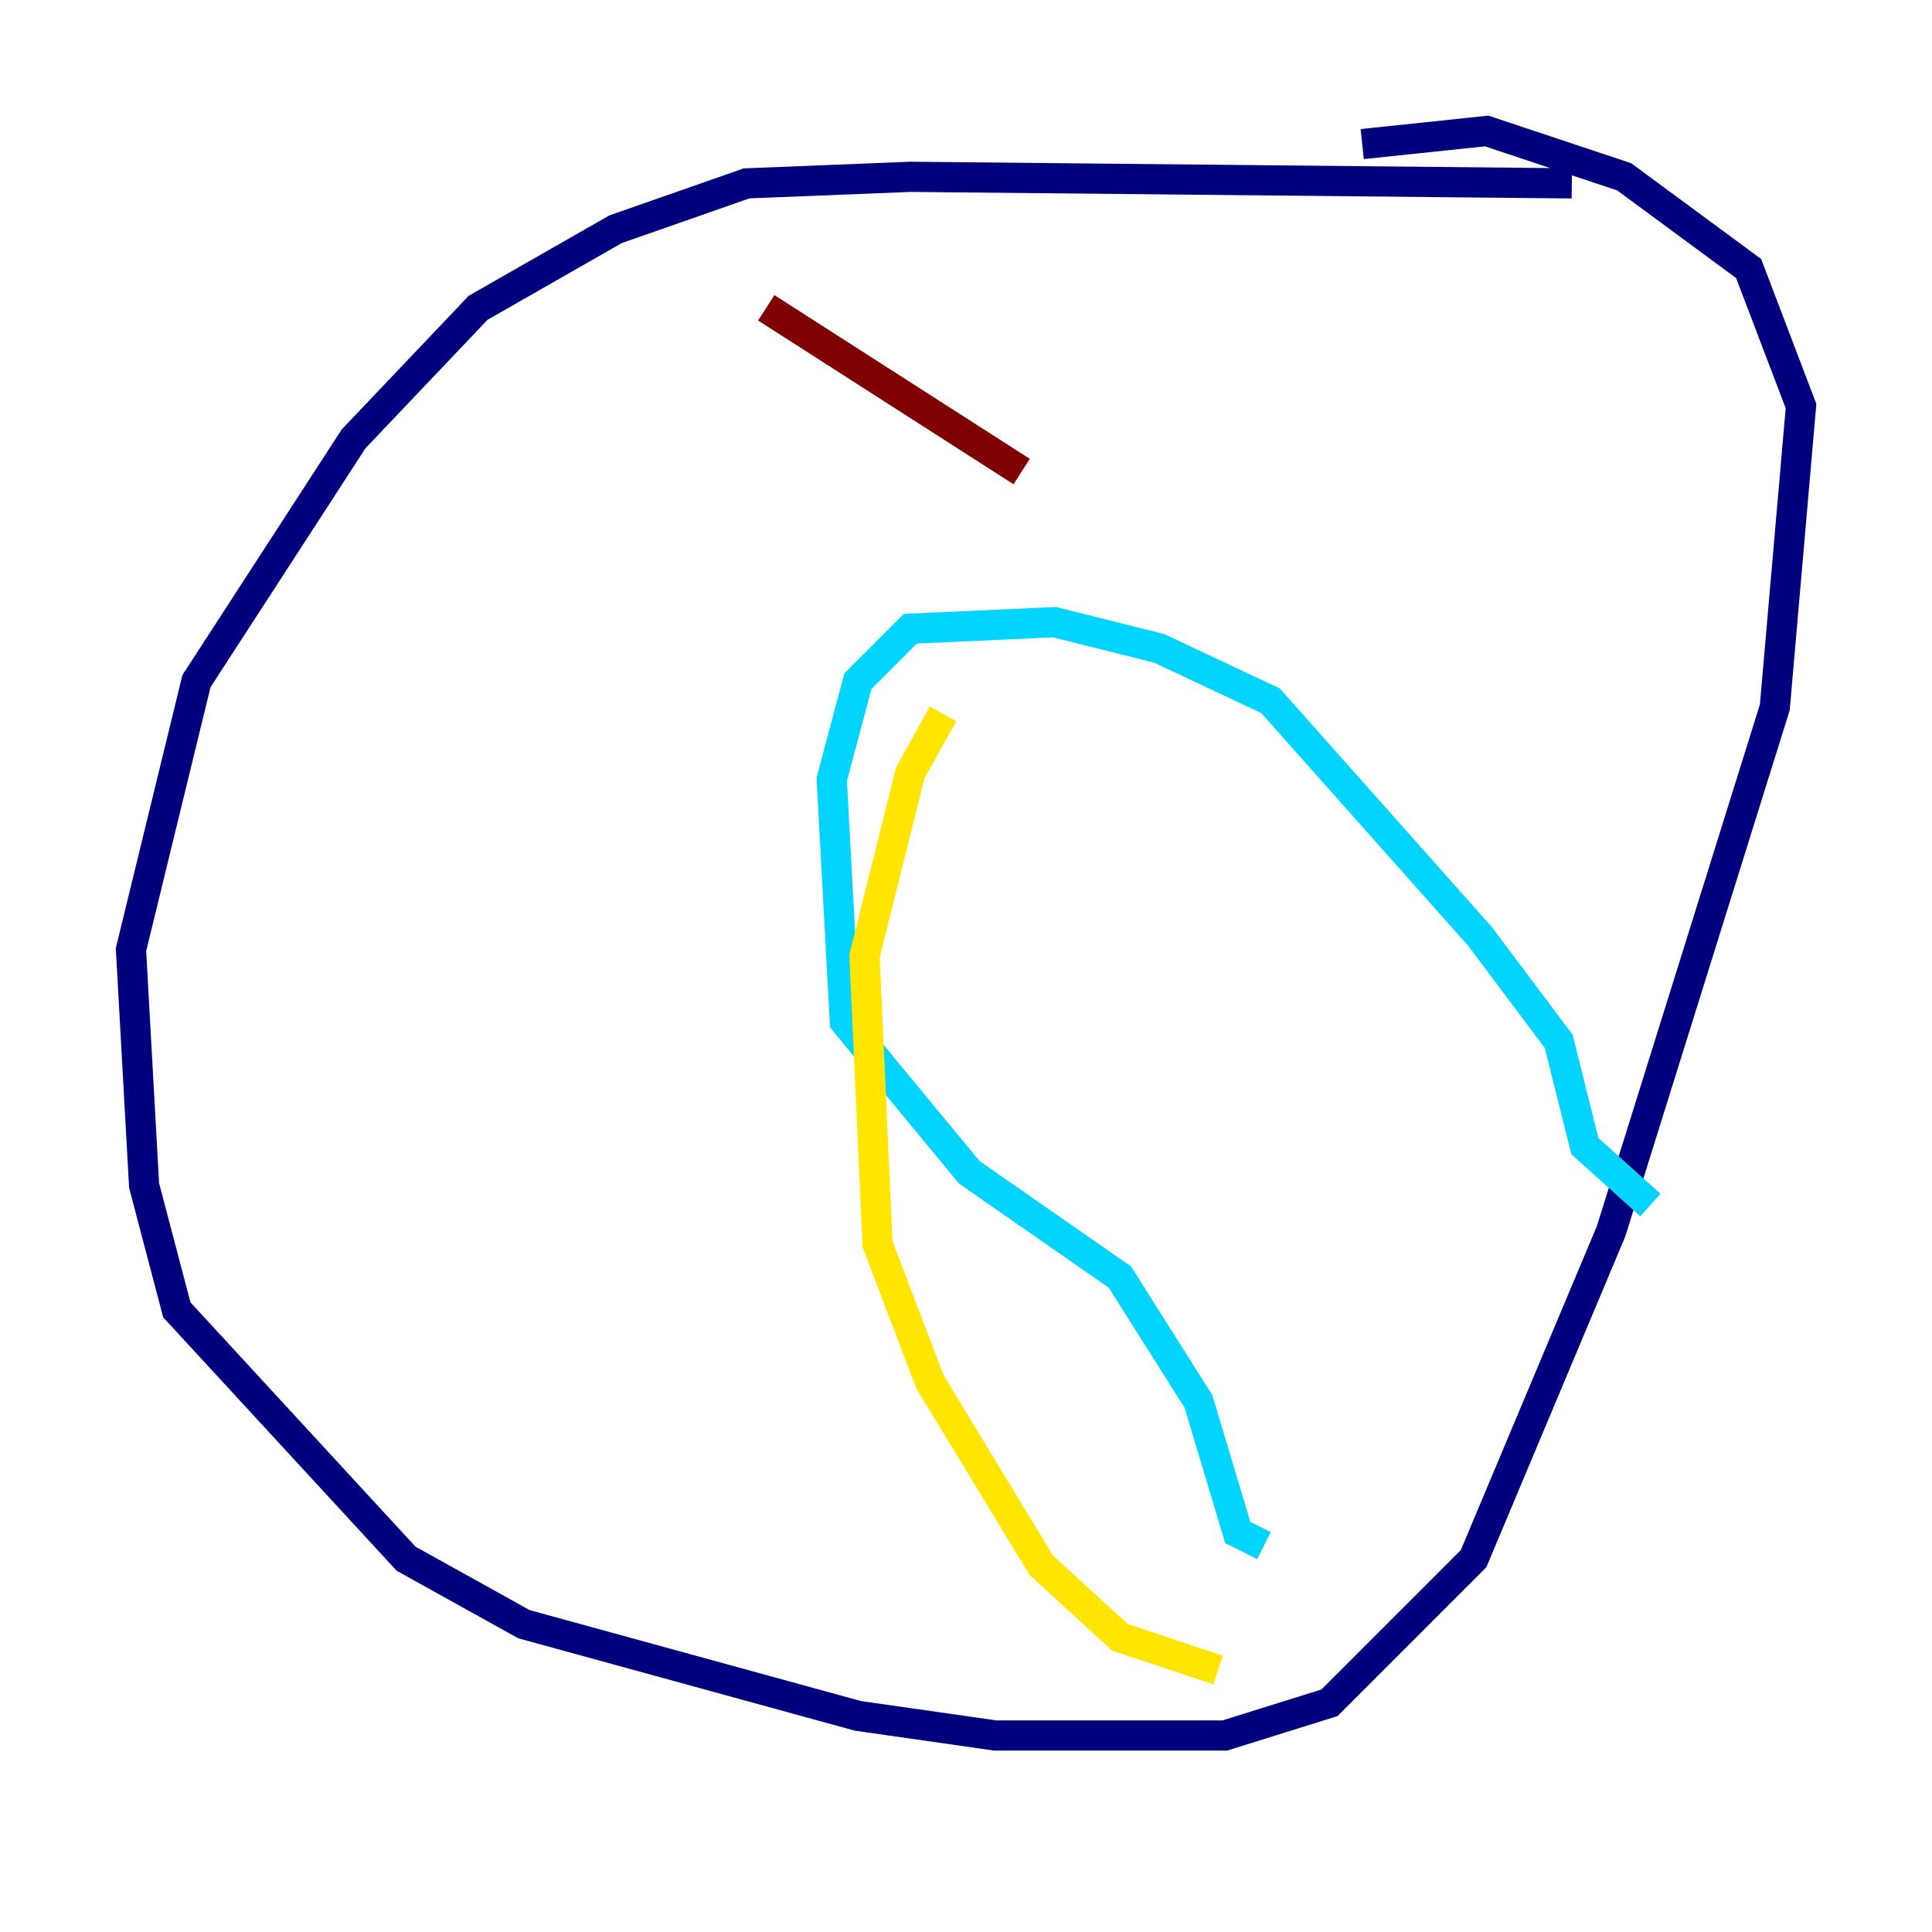 <?xml version="1.0" encoding="utf-8" ?>
<svg baseProfile="tiny" height="128" version="1.2" viewBox="0,0,128,128" width="128" xmlns="http://www.w3.org/2000/svg" xmlns:ev="http://www.w3.org/2001/xml-events" xmlns:xlink="http://www.w3.org/1999/xlink"><defs /><polyline fill="none" points="104.136,12.149 60.312,11.715 49.464,12.149 40.786,15.186 31.675,20.393 23.43,29.071 13.017,45.125 8.678,62.915 9.546,78.536 11.715,86.78 26.902,103.268 34.712,107.607 56.841,113.681 65.953,114.983 81.139,114.983 88.081,112.814 97.627,103.268 106.739,81.573 117.586,46.861 119.322,26.902 115.851,17.79 107.607,11.715 98.495,8.678 90.251,9.546" stroke="#00007f" stroke-width="2" /><polyline fill="none" points="109.342,79.837 105.003,75.932 103.268,68.99 98.061,62.047 84.176,46.427 76.8,42.956 69.858,41.22 60.312,41.654 56.841,45.125 55.105,51.634 55.973,67.688 64.217,77.668 74.197,84.61 79.403,92.854 82.007,101.532 83.742,102.4" stroke="#00d4ff" stroke-width="2" /><polyline fill="none" points="62.481,47.295 60.312,51.2 57.275,63.349 58.142,82.441 61.614,91.552 68.99,103.702 74.197,108.475 80.705,110.644" stroke="#ffe500" stroke-width="2" /><polyline fill="none" points="50.766,20.393 67.688,31.241" stroke="#7f0000" stroke-width="2" /></svg>
